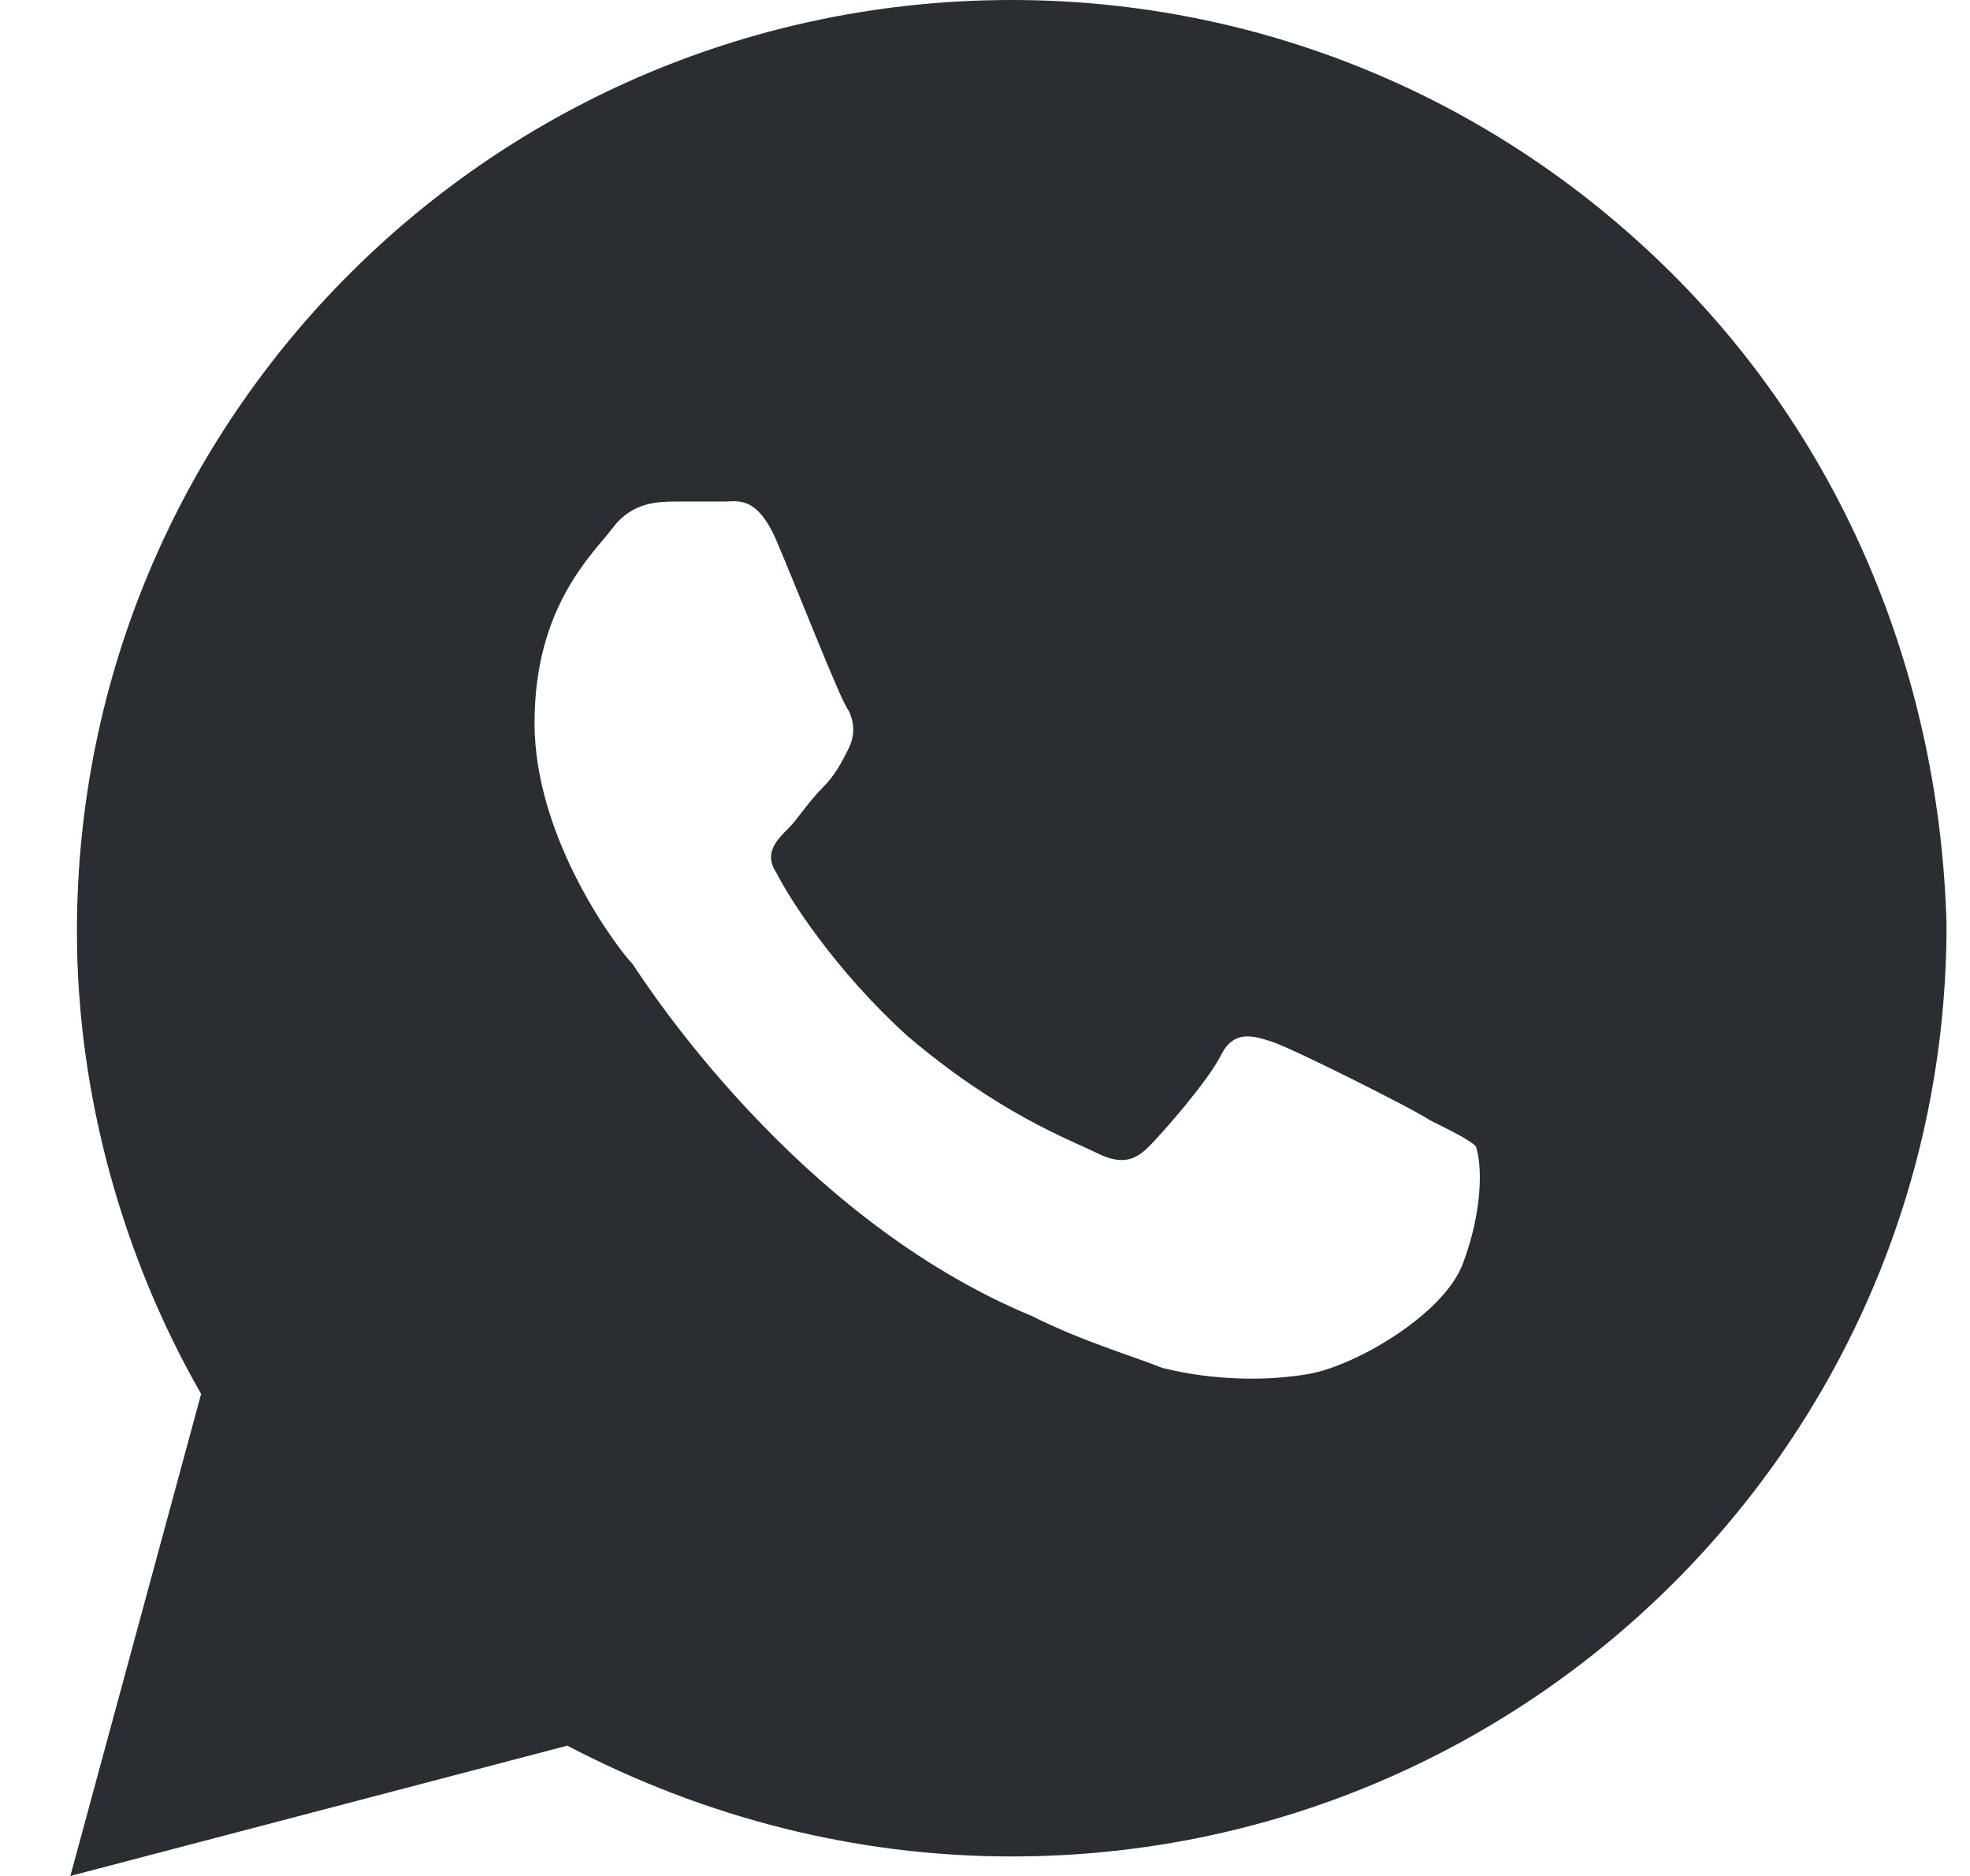<svg width="21" height="20" viewBox="0 0 21 20" fill="none" xmlns="http://www.w3.org/2000/svg">
<path d="M17.824 2.917C15.942 1.042 13.433 0 10.785 0C5.28 0 0.82 4.444 0.82 9.931C0.82 11.667 1.308 13.403 2.144 14.861L0.75 20L6.047 18.611C7.51 19.375 9.113 19.792 10.785 19.792C16.291 19.792 20.75 15.347 20.75 9.861C20.681 7.292 19.705 4.792 17.824 2.917ZM15.594 13.472C15.385 14.028 14.409 14.583 13.921 14.653C13.503 14.722 12.946 14.722 12.388 14.583C12.04 14.444 11.552 14.306 10.994 14.028C8.486 12.986 6.883 10.486 6.744 10.278C6.604 10.139 5.698 8.958 5.698 7.708C5.698 6.458 6.325 5.903 6.534 5.625C6.744 5.347 7.022 5.347 7.231 5.347C7.371 5.347 7.58 5.347 7.719 5.347C7.859 5.347 8.068 5.278 8.277 5.764C8.486 6.25 8.973 7.5 9.043 7.569C9.113 7.708 9.113 7.847 9.043 7.986C8.973 8.125 8.904 8.264 8.764 8.403C8.625 8.542 8.486 8.75 8.416 8.819C8.277 8.958 8.137 9.097 8.277 9.306C8.416 9.583 8.904 10.347 9.67 11.042C10.646 11.875 11.412 12.153 11.691 12.292C11.97 12.431 12.109 12.361 12.249 12.222C12.388 12.083 12.876 11.528 13.015 11.25C13.155 10.972 13.364 11.042 13.573 11.111C13.782 11.181 15.036 11.806 15.245 11.944C15.524 12.083 15.663 12.153 15.733 12.222C15.803 12.431 15.803 12.917 15.594 13.472Z" fill="#2A2D32"/>
</svg>

